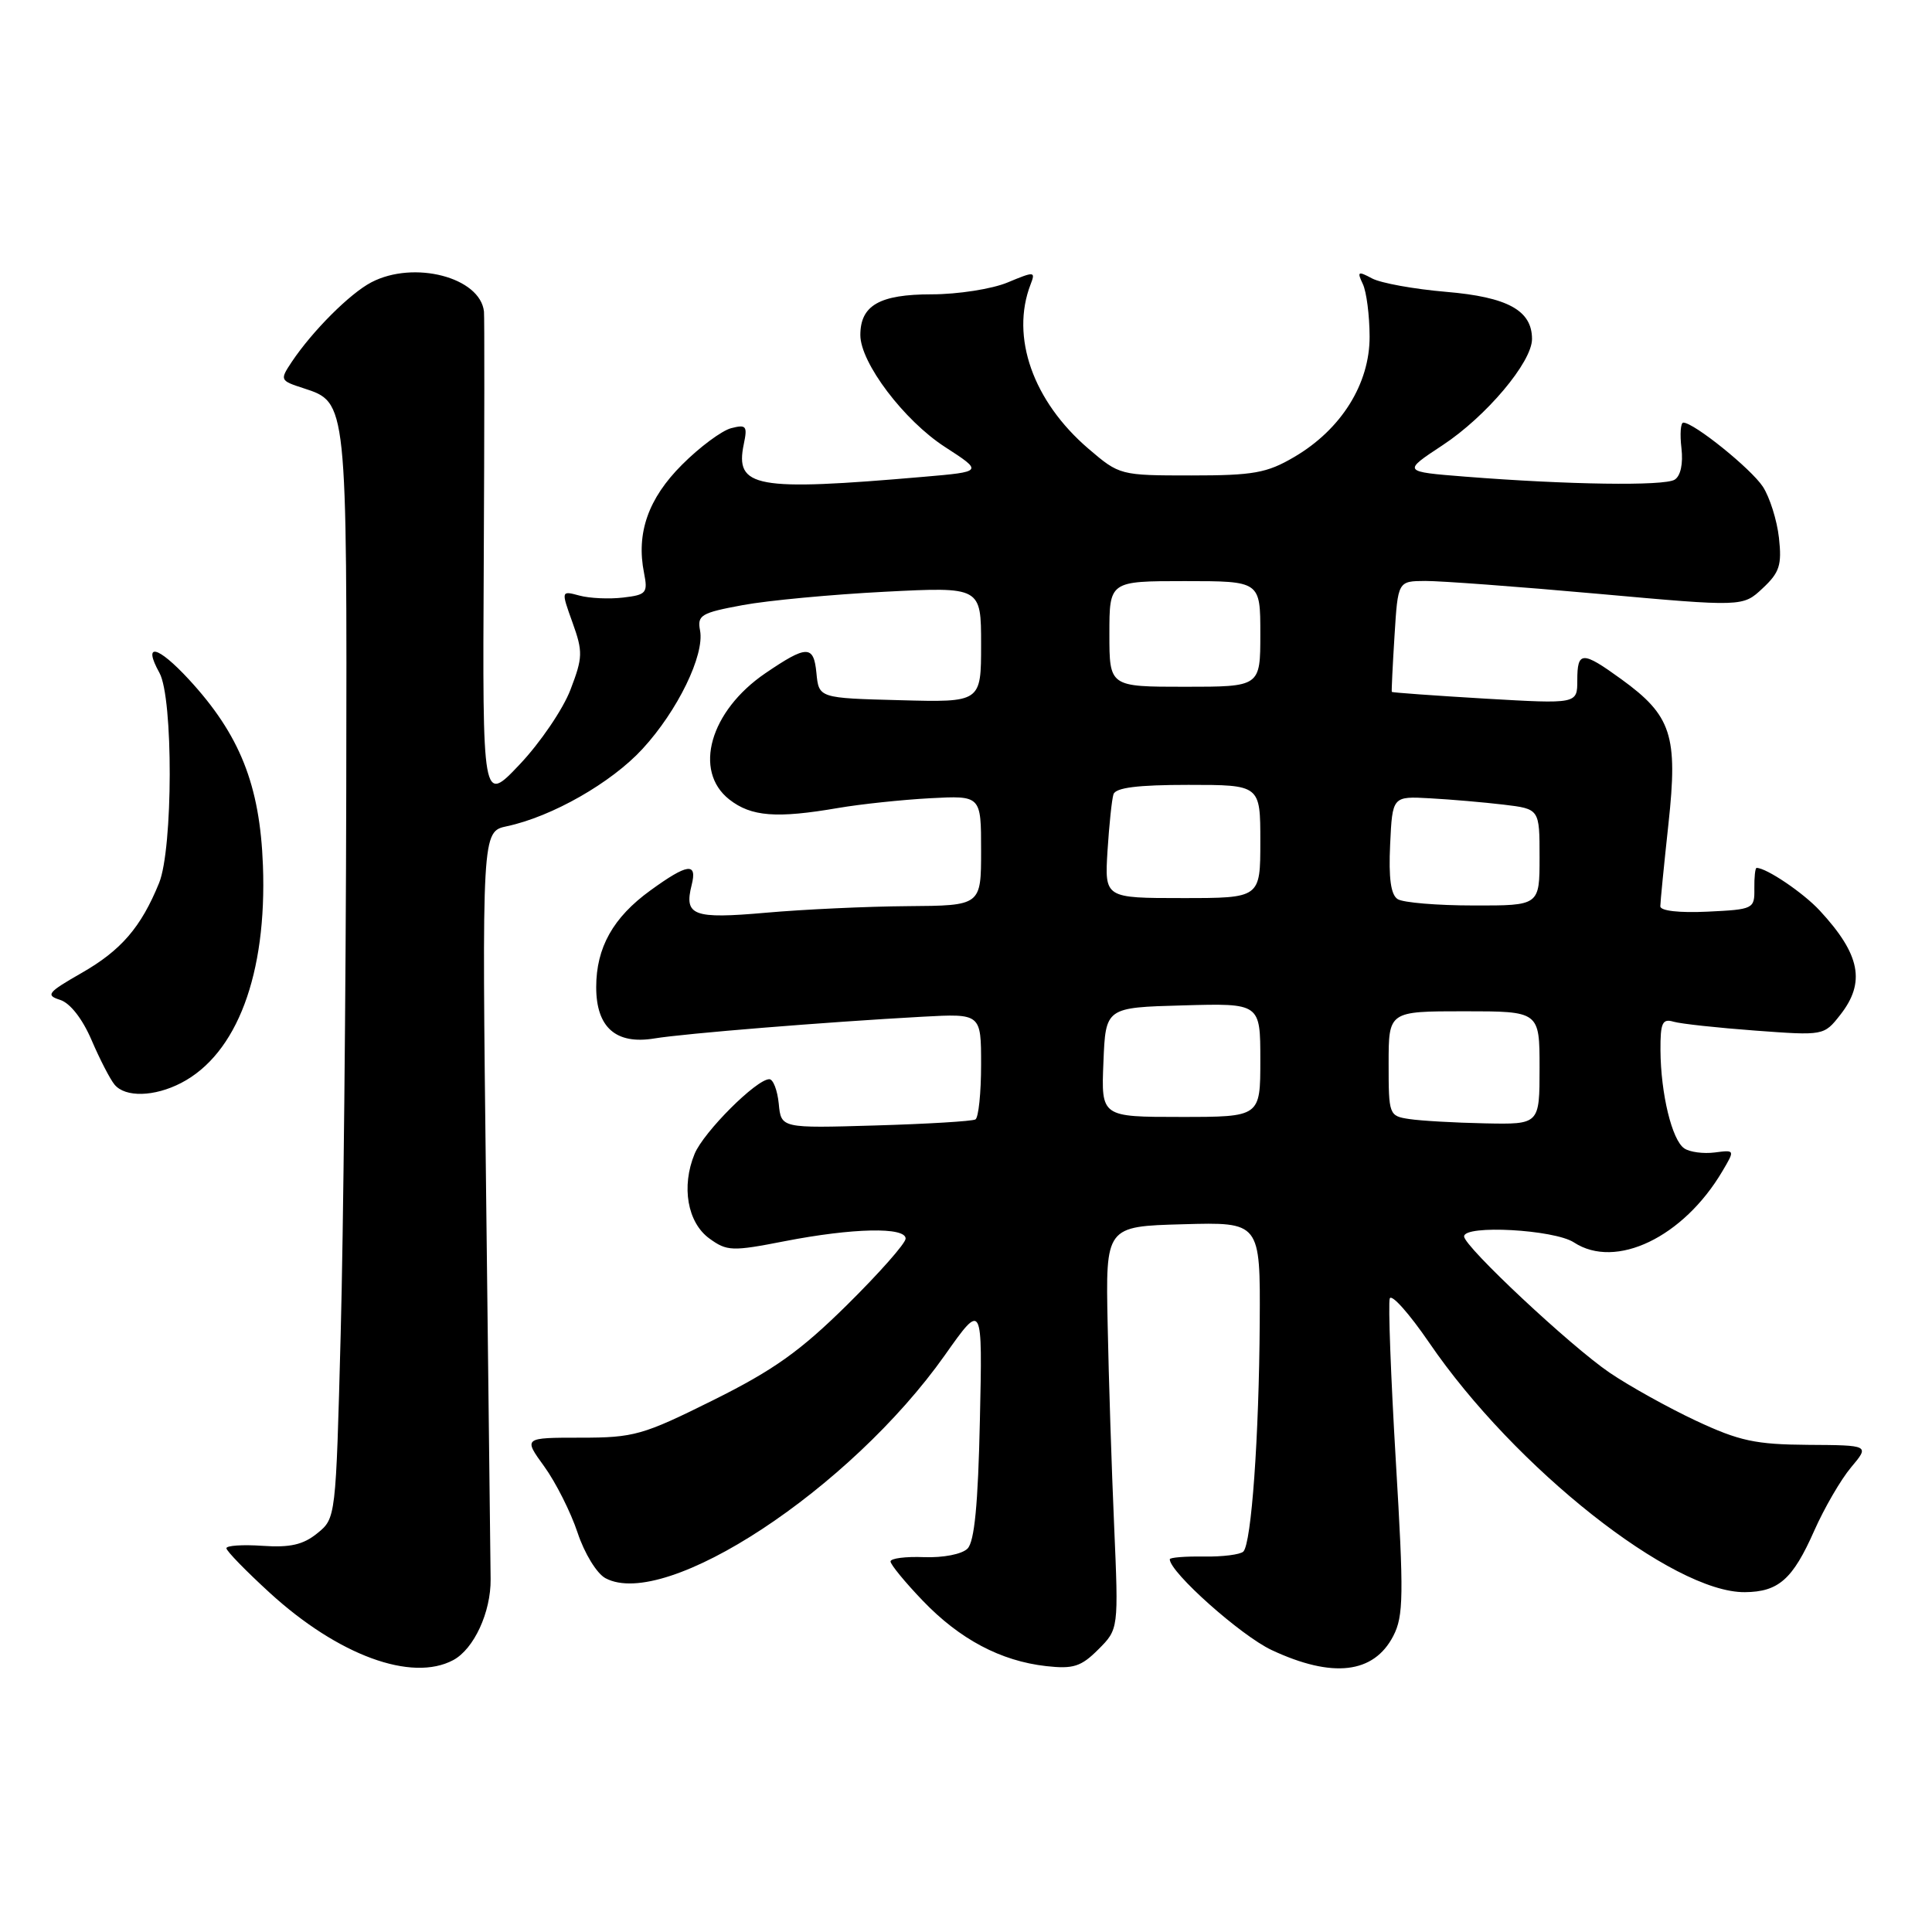 <?xml version="1.0" encoding="UTF-8" standalone="no"?>
<!DOCTYPE svg PUBLIC "-//W3C//DTD SVG 1.1//EN" "http://www.w3.org/Graphics/SVG/1.1/DTD/svg11.dtd" >
<svg xmlns="http://www.w3.org/2000/svg" xmlns:xlink="http://www.w3.org/1999/xlink" version="1.1" viewBox="0 0 256 256">
 <g >
 <path fill="currentColor"
d=" M 60.06 219.97 C 62.80 218.50 65.05 213.63 65.01 209.26 C 64.99 207.19 64.72 184.06 64.41 157.85 C 63.85 110.19 63.85 110.19 67.17 109.48 C 73.14 108.21 81.00 103.73 85.13 99.24 C 89.79 94.18 93.38 86.79 92.76 83.54 C 92.37 81.51 92.90 81.20 98.42 80.18 C 101.76 79.56 110.24 78.77 117.25 78.41 C 130.00 77.76 130.00 77.76 130.00 85.41 C 130.00 93.07 130.00 93.07 119.25 92.78 C 108.50 92.50 108.50 92.50 108.18 89.17 C 107.82 85.45 106.92 85.46 101.41 89.21 C 94.08 94.21 91.82 102.14 96.63 105.93 C 99.54 108.21 102.88 108.47 111.07 107.06 C 114.05 106.55 119.54 105.97 123.25 105.77 C 130.00 105.41 130.00 105.41 130.00 112.70 C 130.00 120.00 130.00 120.00 120.25 120.07 C 114.89 120.11 106.45 120.50 101.50 120.94 C 91.83 121.79 90.62 121.34 91.65 117.26 C 92.41 114.24 91.11 114.41 86.19 117.98 C 81.24 121.56 79.00 125.56 79.00 130.80 C 79.00 136.14 81.61 138.44 86.71 137.60 C 90.73 136.94 109.35 135.43 122.25 134.72 C 130.00 134.30 130.00 134.30 130.00 141.09 C 130.00 144.83 129.66 148.08 129.25 148.33 C 128.84 148.57 122.88 148.93 116.00 149.13 C 103.50 149.50 103.50 149.50 103.19 146.25 C 103.01 144.46 102.45 143.00 101.94 143.00 C 100.23 143.00 93.25 149.98 92.04 152.89 C 90.25 157.22 91.09 162.00 94.00 164.11 C 96.33 165.80 97.00 165.83 104.00 164.46 C 113.00 162.71 120.00 162.56 120.00 164.12 C 120.00 164.74 116.51 168.69 112.25 172.90 C 106.04 179.03 102.51 181.55 94.50 185.53 C 85.17 190.17 84.01 190.50 76.93 190.50 C 69.35 190.50 69.35 190.50 72.12 194.32 C 73.64 196.42 75.63 200.37 76.53 203.08 C 77.44 205.83 79.08 208.51 80.23 209.12 C 88.21 213.39 112.66 197.31 125.21 179.55 C 130.19 172.50 130.19 172.50 129.84 188.20 C 129.60 199.35 129.12 204.28 128.20 205.20 C 127.46 205.94 124.99 206.42 122.45 206.33 C 120.00 206.23 118.00 206.49 118.00 206.90 C 118.00 207.31 119.92 209.65 122.27 212.10 C 127.17 217.21 132.59 220.09 138.63 220.77 C 142.22 221.17 143.25 220.84 145.53 218.56 C 148.22 215.87 148.22 215.87 147.63 202.19 C 147.30 194.66 146.91 182.65 146.77 175.50 C 146.50 162.50 146.50 162.50 156.75 162.22 C 167.00 161.93 167.00 161.93 166.92 175.22 C 166.83 190.41 165.82 204.51 164.75 205.59 C 164.35 205.99 161.99 206.29 159.51 206.25 C 157.03 206.21 155.00 206.38 155.00 206.61 C 155.00 208.33 164.44 216.74 168.50 218.64 C 176.56 222.41 182.03 221.78 184.62 216.77 C 185.98 214.14 186.02 211.41 184.95 193.53 C 184.29 182.38 183.93 172.72 184.15 172.06 C 184.37 171.40 186.71 174.02 189.36 177.89 C 200.70 194.50 221.66 211.06 231.21 210.97 C 235.67 210.93 237.55 209.26 240.39 202.84 C 241.72 199.84 243.91 196.06 245.27 194.44 C 247.74 191.50 247.74 191.50 239.58 191.45 C 232.61 191.40 230.47 190.94 224.74 188.26 C 221.05 186.53 215.89 183.66 213.27 181.88 C 208.06 178.33 194.00 165.16 194.00 163.83 C 194.00 162.26 205.95 162.92 208.56 164.63 C 214.09 168.25 223.05 163.95 228.22 155.20 C 229.90 152.36 229.90 152.36 227.20 152.71 C 225.71 152.90 223.90 152.66 223.18 152.17 C 221.55 151.09 220.06 144.94 220.02 139.18 C 220.00 135.54 220.27 134.94 221.75 135.38 C 222.71 135.66 227.59 136.19 232.59 136.56 C 241.65 137.23 241.68 137.23 243.84 134.48 C 247.23 130.17 246.51 126.47 241.13 120.66 C 238.95 118.30 234.06 115.00 232.76 115.00 C 232.57 115.00 232.44 116.24 232.46 117.75 C 232.50 120.43 232.34 120.51 226.25 120.80 C 222.52 120.98 220.00 120.69 220.00 120.09 C 220.00 119.53 220.49 114.61 221.08 109.15 C 222.35 97.44 221.50 94.82 214.81 89.98 C 209.65 86.24 209.00 86.26 209.00 90.14 C 209.00 93.28 209.00 93.28 196.76 92.57 C 190.03 92.17 184.47 91.77 184.42 91.68 C 184.37 91.58 184.53 88.24 184.78 84.25 C 185.23 77.00 185.23 77.00 188.86 76.98 C 190.86 76.97 201.15 77.73 211.72 78.68 C 230.94 80.41 230.94 80.41 233.56 77.95 C 235.80 75.86 236.12 74.88 235.72 71.26 C 235.46 68.93 234.50 65.89 233.59 64.49 C 232.02 62.10 224.45 56.00 223.05 56.00 C 222.69 56.00 222.58 57.52 222.80 59.38 C 223.04 61.45 222.69 63.07 221.90 63.56 C 220.51 64.42 207.72 64.23 194.17 63.16 C 185.83 62.50 185.83 62.50 191.14 59.00 C 196.93 55.19 203.00 47.98 203.00 44.92 C 203.00 41.13 199.77 39.36 191.61 38.67 C 187.37 38.31 182.95 37.51 181.80 36.89 C 179.93 35.89 179.80 35.98 180.58 37.63 C 181.07 38.66 181.47 41.79 181.48 44.59 C 181.50 50.86 177.72 56.91 171.48 60.56 C 167.87 62.68 166.09 63.00 157.84 63.00 C 148.44 63.00 148.33 62.97 144.24 59.47 C 136.88 53.17 133.87 44.64 136.56 37.68 C 137.23 35.95 137.08 35.94 133.51 37.43 C 131.45 38.29 126.92 39.00 123.45 39.00 C 116.55 39.00 114.00 40.46 114.00 44.40 C 114.00 48.07 119.79 55.72 125.22 59.23 C 130.27 62.50 130.27 62.50 122.39 63.18 C 100.05 65.11 97.35 64.62 98.56 58.83 C 99.06 56.44 98.88 56.22 96.87 56.74 C 95.63 57.07 92.70 59.24 90.37 61.58 C 85.89 66.05 84.28 70.65 85.34 75.93 C 85.86 78.57 85.65 78.82 82.57 79.18 C 80.73 79.40 78.13 79.28 76.79 78.92 C 74.34 78.26 74.34 78.26 75.86 82.49 C 77.25 86.36 77.23 87.11 75.59 91.39 C 74.61 93.96 71.58 98.42 68.87 101.28 C 63.93 106.50 63.93 106.50 64.10 74.50 C 64.19 56.90 64.20 41.96 64.13 41.29 C 63.64 36.74 54.84 34.46 49.20 37.41 C 46.34 38.91 41.40 43.86 38.66 47.95 C 37.06 50.36 37.09 50.43 40.24 51.45 C 46.00 53.33 45.98 53.10 45.88 105.00 C 45.83 131.12 45.50 163.45 45.14 176.84 C 44.50 201.15 44.50 201.18 42.04 203.17 C 40.17 204.69 38.43 205.08 34.79 204.83 C 32.15 204.65 30.00 204.79 30.00 205.15 C 30.00 205.51 32.59 208.17 35.75 211.06 C 44.81 219.34 54.55 222.92 60.06 219.97 Z  M 24.00 143.50 C 31.40 139.67 35.38 129.08 34.84 114.67 C 34.44 104.02 31.79 97.35 25.02 90.02 C 20.86 85.52 18.87 85.08 21.13 89.16 C 22.97 92.50 22.93 112.44 21.08 117.00 C 18.69 122.87 16.05 125.93 10.80 128.93 C 6.31 131.50 6.01 131.87 7.97 132.49 C 9.29 132.91 10.92 134.99 12.13 137.81 C 13.22 140.35 14.59 143.01 15.18 143.72 C 16.60 145.43 20.44 145.34 24.00 143.50 Z  M 186.75 148.28 C 184.05 147.88 184.00 147.73 184.00 140.93 C 184.00 134.00 184.00 134.00 194.00 134.00 C 204.00 134.00 204.00 134.00 204.00 141.50 C 204.00 149.00 204.00 149.00 196.75 148.85 C 192.76 148.77 188.26 148.51 186.75 148.28 Z  M 146.21 140.75 C 146.50 133.50 146.50 133.50 156.75 133.22 C 167.00 132.93 167.00 132.93 167.00 140.47 C 167.00 148.00 167.00 148.00 156.46 148.00 C 145.91 148.00 145.91 148.00 146.21 140.75 Z  M 185.20 119.14 C 184.29 118.57 183.99 116.36 184.20 111.91 C 184.50 105.50 184.50 105.50 189.50 105.78 C 192.25 105.93 196.64 106.31 199.25 106.62 C 204.00 107.19 204.00 107.19 204.00 113.59 C 204.00 120.00 204.00 120.00 195.25 119.98 C 190.44 119.98 185.91 119.60 185.20 119.14 Z  M 146.75 112.75 C 146.97 109.31 147.32 105.94 147.54 105.25 C 147.82 104.37 150.72 104.00 157.47 104.00 C 167.00 104.00 167.00 104.00 167.00 111.50 C 167.00 119.00 167.00 119.00 156.69 119.00 C 146.37 119.00 146.37 119.00 146.75 112.75 Z  M 147.00 84.00 C 147.00 77.00 147.00 77.00 157.00 77.00 C 167.00 77.00 167.00 77.00 167.00 84.00 C 167.00 91.00 167.00 91.00 157.00 91.00 C 147.00 91.00 147.00 91.00 147.00 84.00 Z "/>
</g>
</svg>
